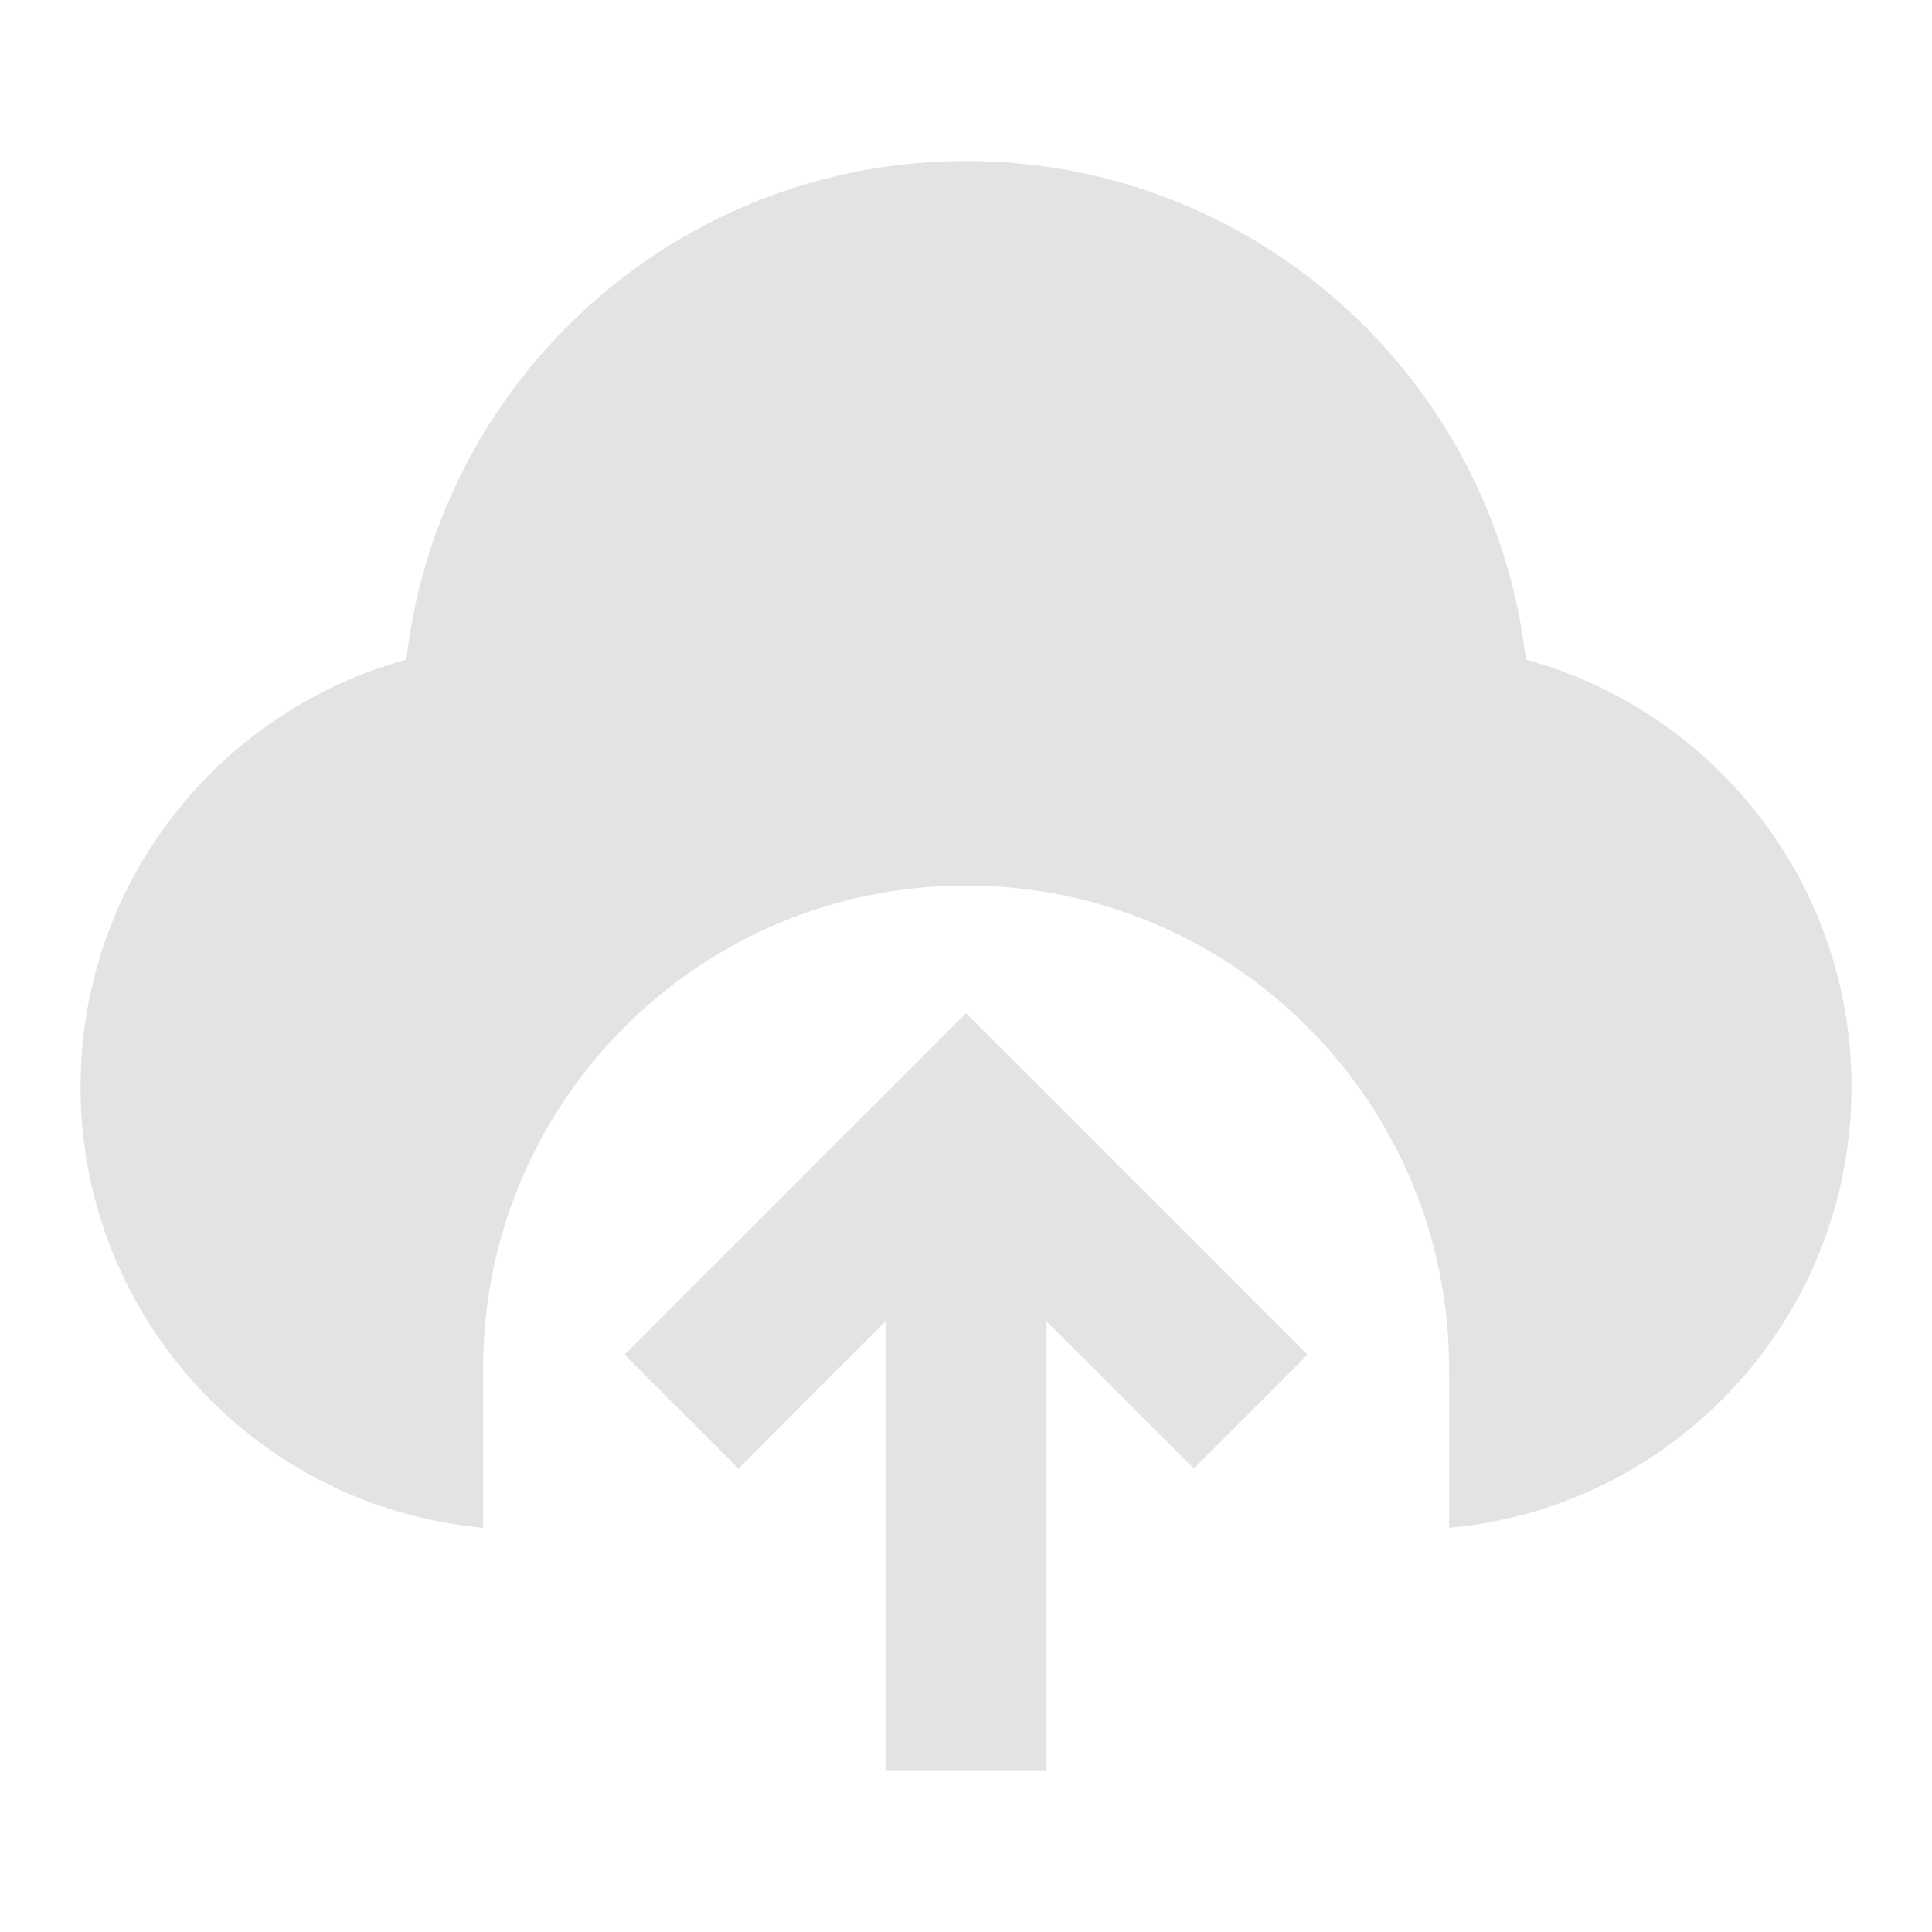 <svg width="20" height="20" viewBox="0 0 20 20" fill="none" xmlns="http://www.w3.org/2000/svg">
<path d="M10.001 10.488L13.536 14.024L12.358 15.202L10.834 13.679V18.333H9.167V13.678L7.644 15.202L6.465 14.024L10.001 10.488ZM10.001 1.667C12.995 1.667 15.463 3.923 15.796 6.828C17.739 7.36 19.167 9.138 19.167 11.25C19.167 13.641 17.337 15.604 15.001 15.815L15.001 14.167C15.001 11.405 12.762 9.167 10.001 9.167C7.302 9.167 5.103 11.305 5.004 13.979L5.001 14.167L5.001 15.815C2.665 15.604 0.834 13.641 0.834 11.25C0.834 9.138 2.263 7.36 4.206 6.829C4.539 3.923 7.006 1.667 10.001 1.667Z" fill="#E3E3E3"/>
</svg>
